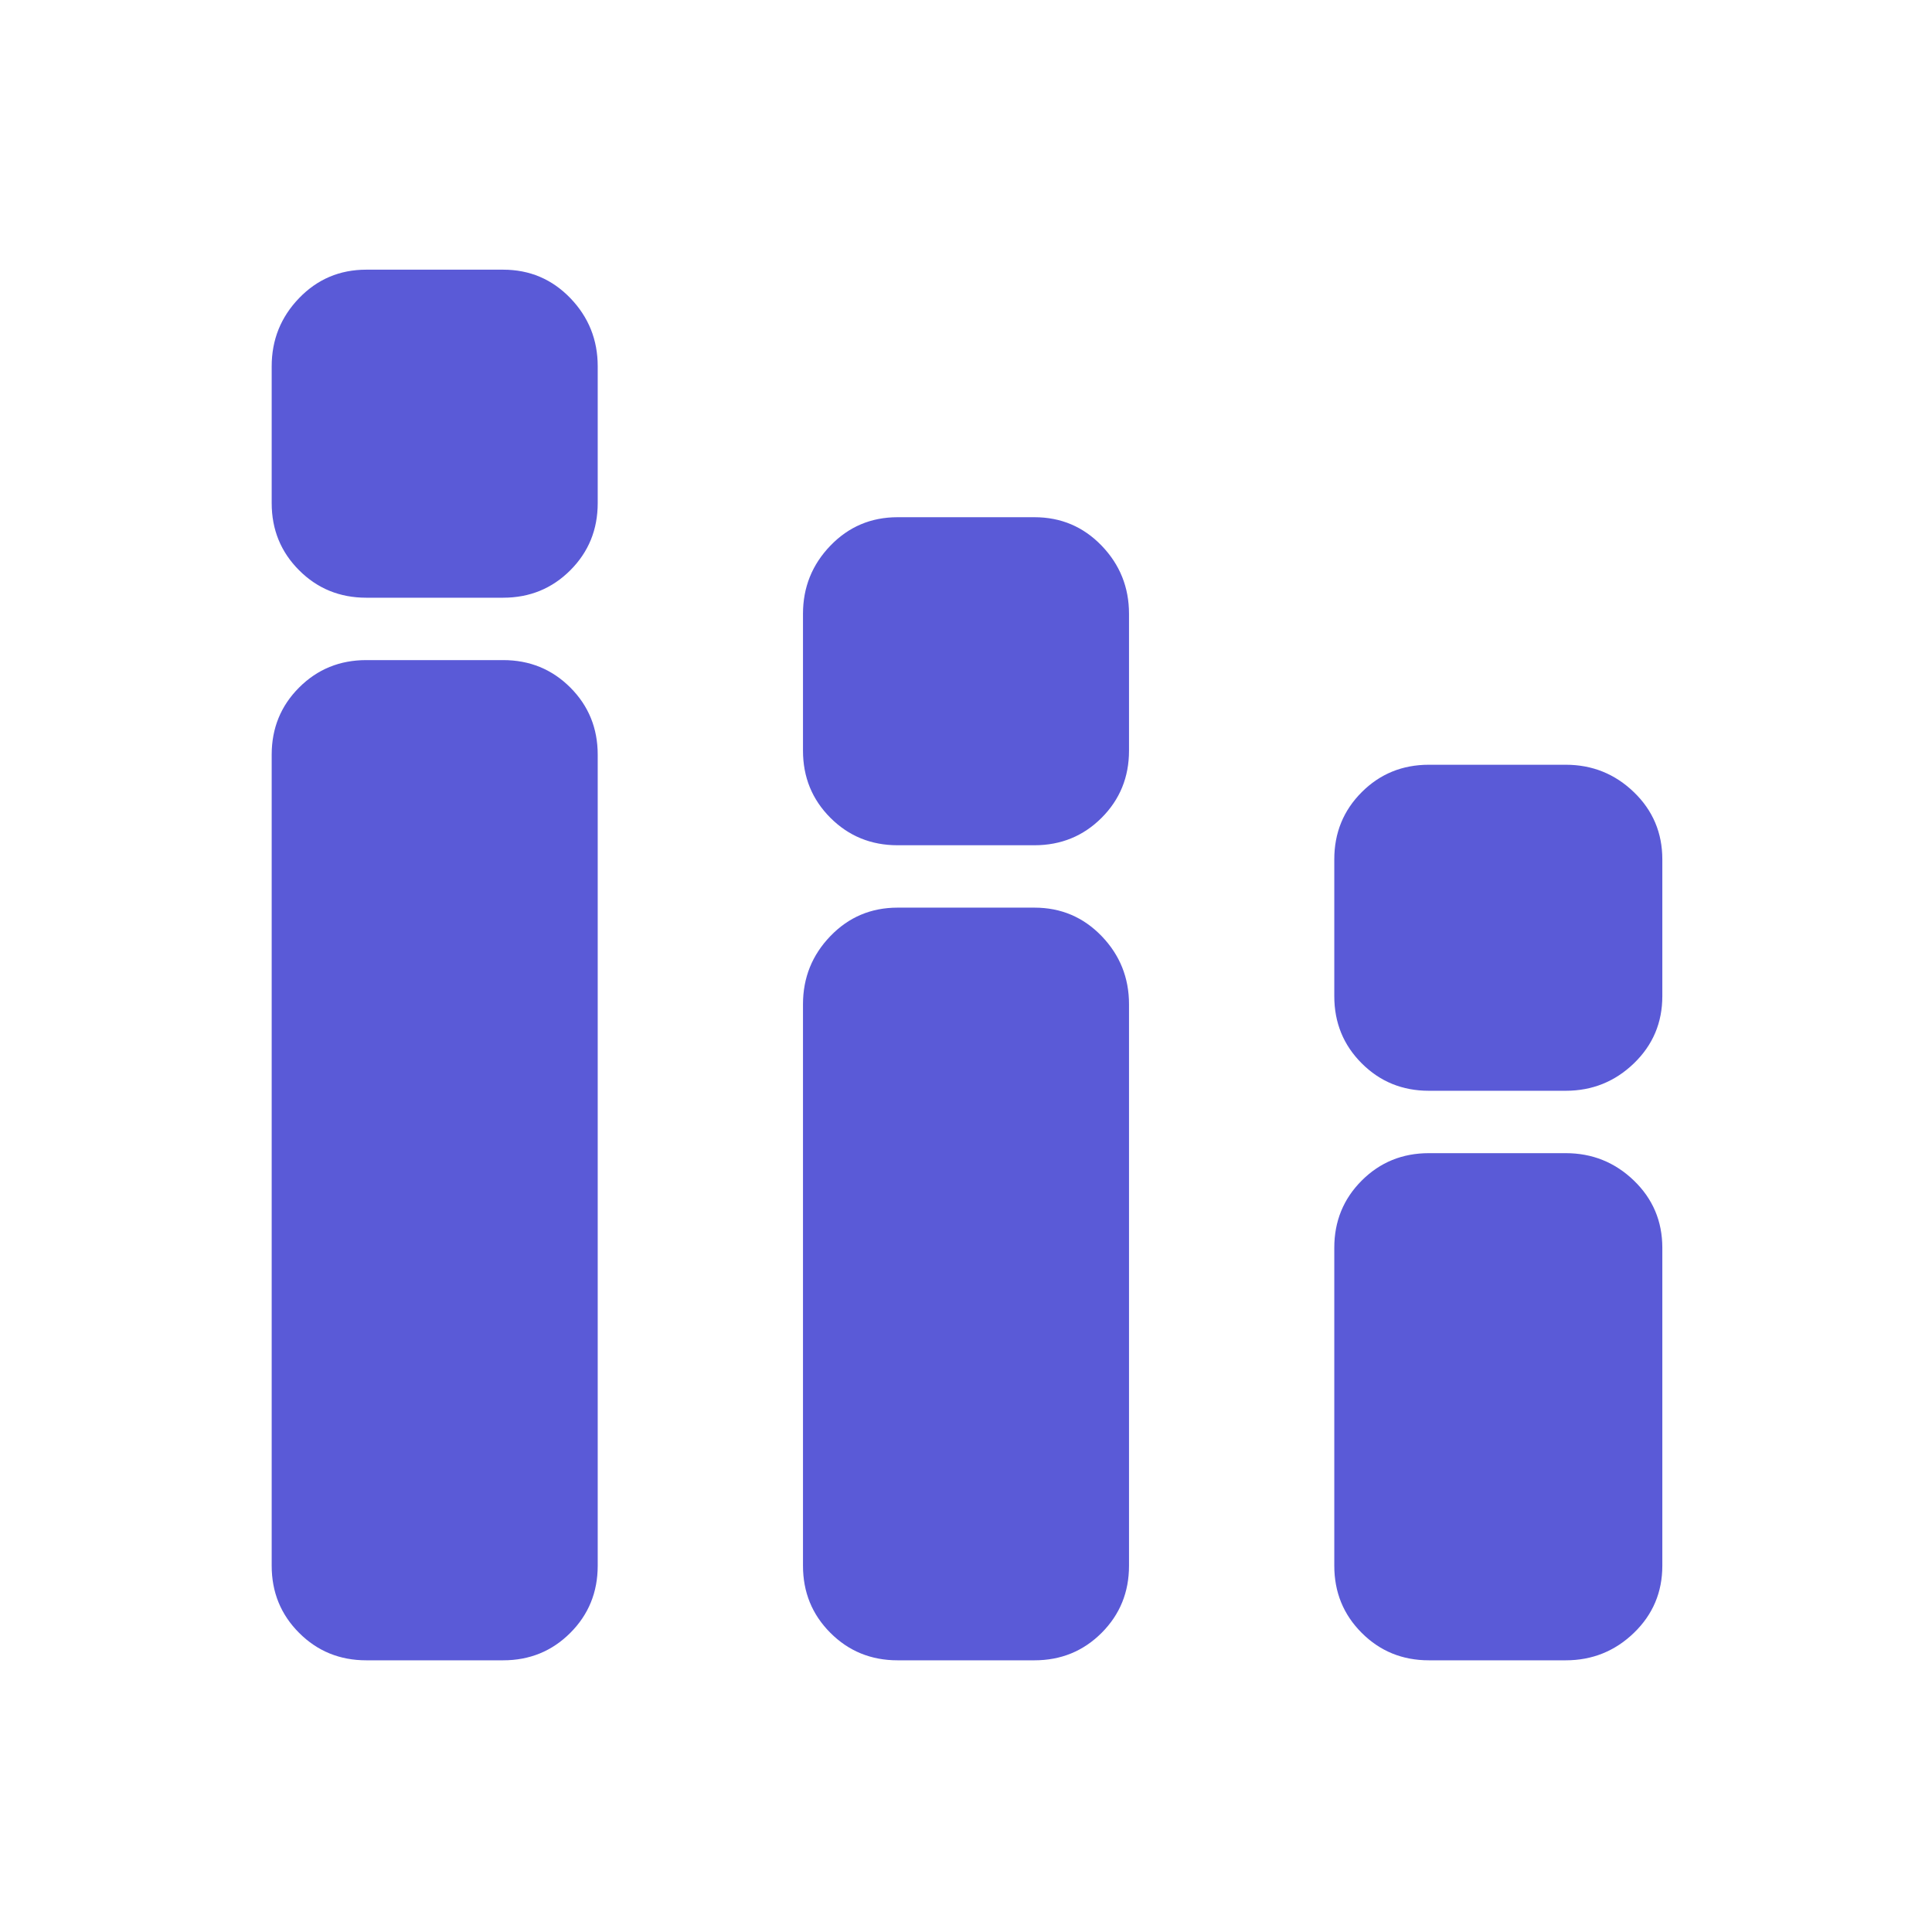 <svg xmlns="http://www.w3.org/2000/svg" height="48" viewBox="0 -960 960 960" width="48"><path fill="rgb(90, 90, 215)" d="M182-135q-19.75 0-33.37-13.63Q135-162.25 135-182v-403q0-19.75 13.63-33.38Q162.25-632 182-632h68q19.75 0 33.38 13.62Q297-604.75 297-585v403q0 19.75-13.62 33.37Q269.75-135 250-135h-68Zm0-528q-19.75 0-33.37-13.63Q135-690.25 135-710v-68q0-19.75 13.63-33.88Q162.25-826 182-826h68q19.75 0 33.38 14.12Q297-797.75 297-778v68q0 19.75-13.62 33.37Q269.75-663 250-663h-68Zm264 528q-19.75 0-33.37-13.63Q399-162.25 399-182v-279q0-19.75 13.63-33.88Q426.25-509 446-509h68q19.75 0 33.38 14.12Q561-480.75 561-461v279q0 19.75-13.62 33.37Q533.75-135 514-135h-68Zm0-405q-19.75 0-33.37-13.63Q399-567.25 399-587v-68q0-19.75 13.63-33.88Q426.25-703 446-703h68q19.75 0 33.38 14.12Q561-674.75 561-655v68q0 19.75-13.62 33.37Q533.75-540 514-540h-68Zm264 405q-19.75 0-33.37-13.63Q663-162.25 663-182v-158q0-19.75 13.63-33.38Q690.25-387 710-387h68q19.75 0 33.88 13.62Q826-359.75 826-340v158q0 19.75-14.12 33.37Q797.75-135 778-135h-68Zm0-283q-19.75 0-33.37-13.63Q663-445.25 663-465v-68q0-19.75 13.63-33.38Q690.25-580 710-580h68q19.75 0 33.88 13.62Q826-552.75 826-533v68q0 19.75-14.12 33.37Q797.75-418 778-418h-68Z"/></svg>